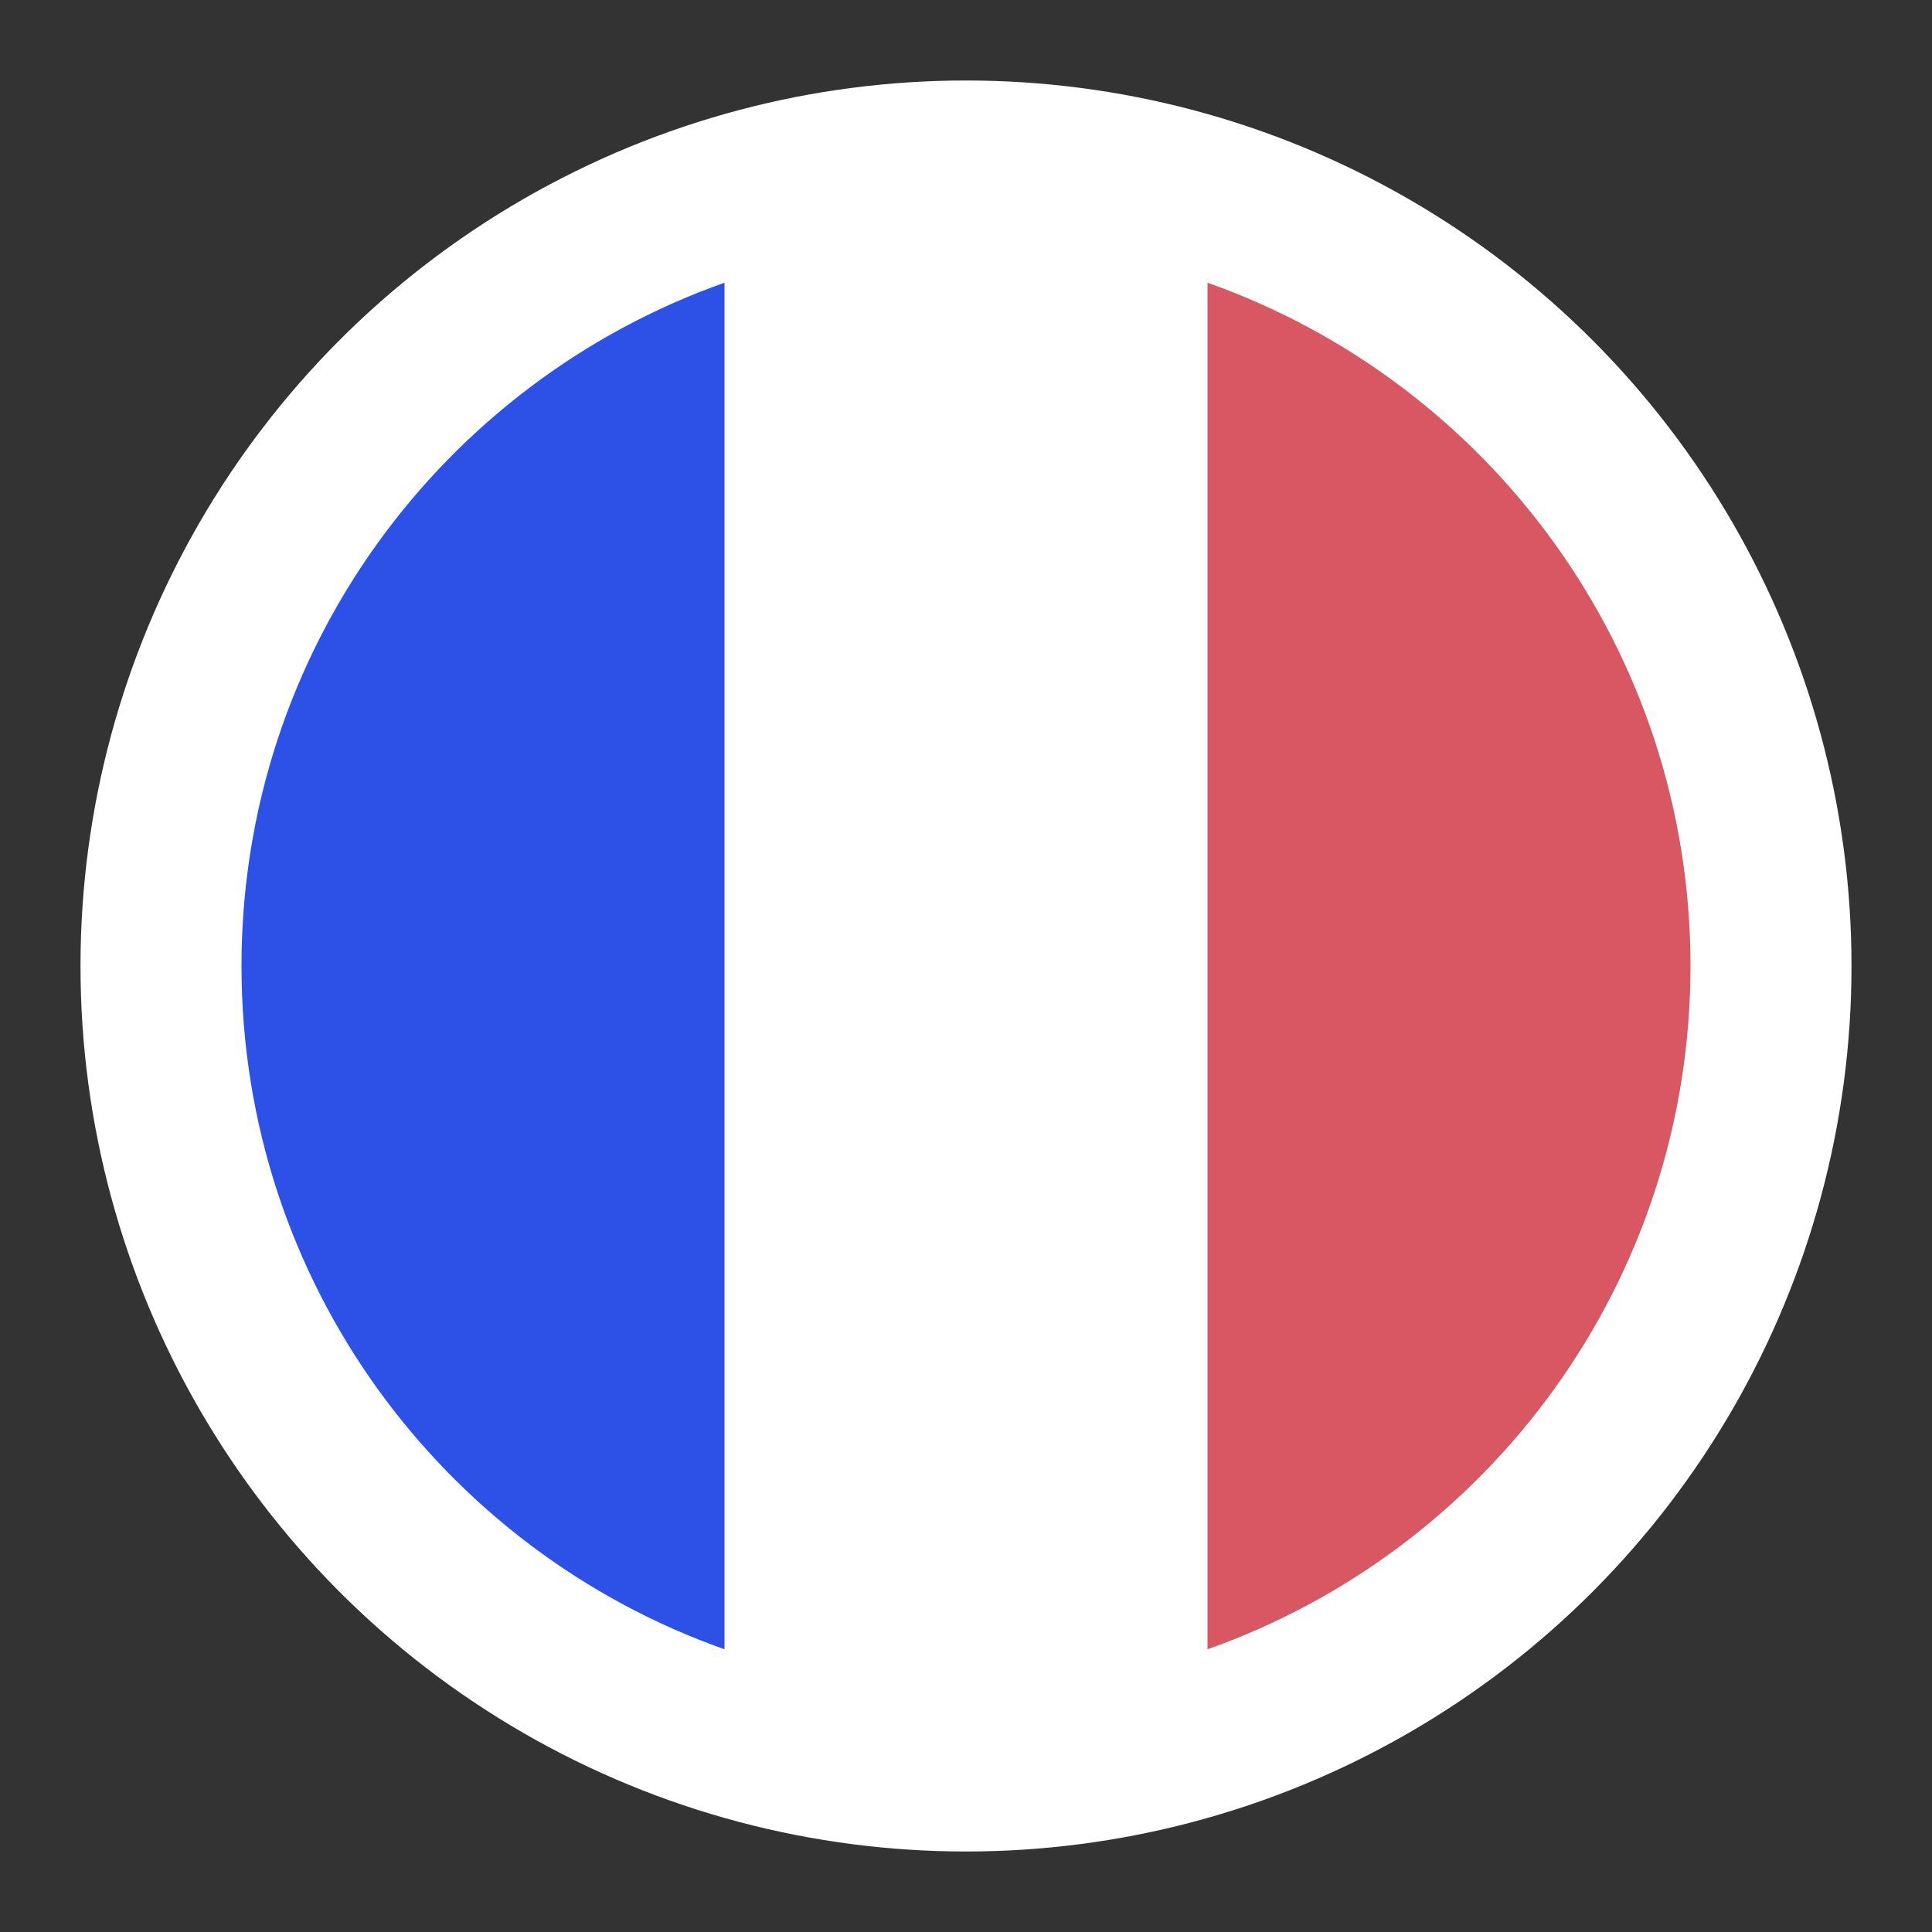 <svg width="24" height="24" viewBox="0 0 24 24" fill="none" xmlns="http://www.w3.org/2000/svg">
<rect x="0" y="0" width="24" height="24" fill="#333333" stroke="none"/>
<circle cx="12" cy="12" r="11" fill="white"/>
<path d="M15 20.488C18.496 19.253 21 15.919 21 12C21 8.081 18.496 4.748 15 3.512V20.488Z" fill="#D95762"/>
<path d="M9 20.488C5.504 19.253 3 15.919 3 12C3 8.081 5.504 4.748 9 3.512V20.488Z" fill="#2D50E6"/>
</svg>
